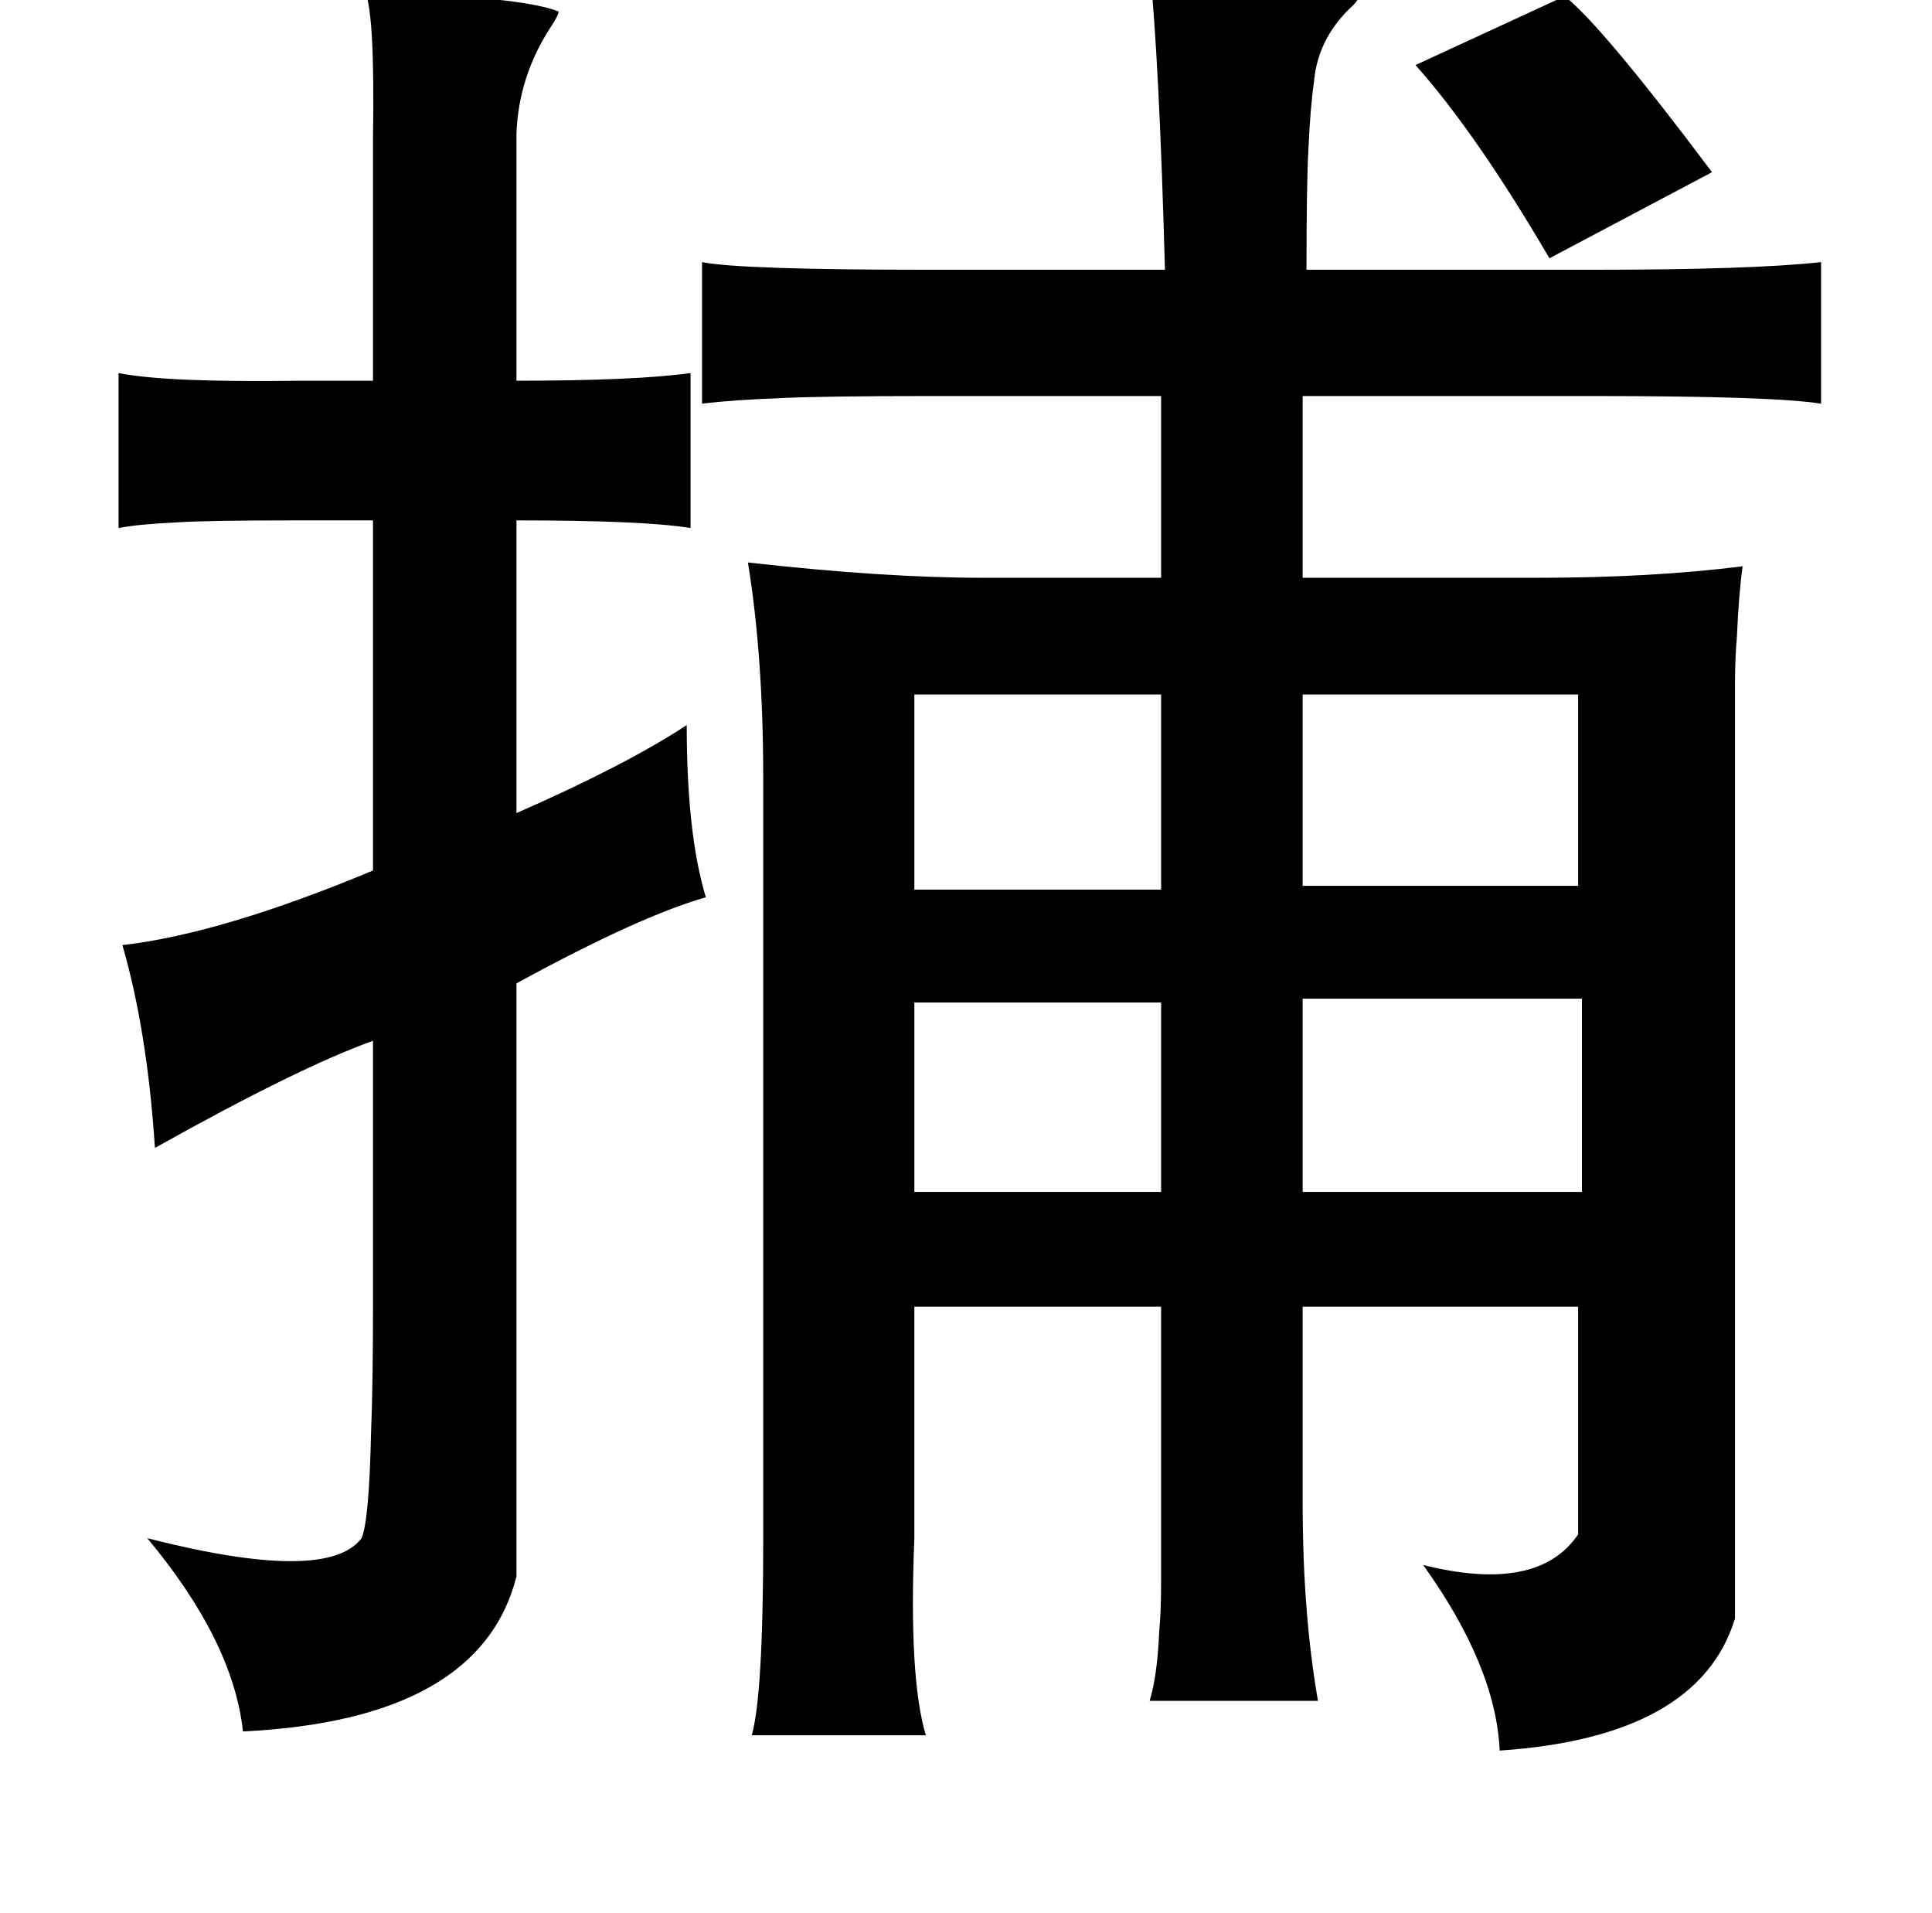 <?xml version="1.0" standalone="no"?>
<!DOCTYPE svg PUBLIC "-//W3C//DTD SVG 1.1//EN" "http://www.w3.org/Graphics/SVG/1.1/DTD/svg11.dtd" >
<svg xmlns="http://www.w3.org/2000/svg" xmlns:xlink="http://www.w3.org/1999/xlink" version="1.1" viewBox="-10 0 1010 1000">
   <path fill="currentColor"
d="M591 -17q98 1 109 13q2 3 -5 9q-16 16 -18 37q-2 14 -3 36q-1 18 -1 63h150q83 0 119 -4v74q-25 -4 -119 -4h-152v95h123q59 0 107 -6q-2 14 -3 37q-1 11 -1 26v40v447q-19 62 -123 69q-2 -44 -40 -97q60 15 81 -16v-119h-144v103q0 57 8 103h-88q4 -13 5 -36
q1 -11 1 -26v-41v-103h-129v121q-3 73 6 103h-91q6 -21 6 -103v-397q0 -64 -8 -113q71 8 123 8h93v-95h-121q-53 0 -76 1q-27 1 -43 3v-74q20 4 119 4h123q-3 -110 -8 -158zM181 -4q81 2 101 10q0 2 -4 8q-17 26 -18 56v129q62 0 91 -4v81q-24 -4 -91 -4v153q57 -25 89 -46
q0 57 10 90q-35 10 -99 45v310q-19 75 -143 81q-5 -47 -50 -101q94 24 112 0q4 -9 5 -56q1 -24 1 -67v-137q-39 14 -114 56q-4 -61 -17 -106q52 -6 131 -39v-183h-40q-46 0 -62 1q-21 1 -31 3v-81q25 5 95 4h38v-127q1 -64 -4 -76zM808 -2q20 16 77 92l-85 45
q-38 -65 -70 -101zM671 363v100h144v-100h-144zM597 363h-129v102h129v-102zM468 524v99h129v-99h-129zM671 522v101h146v-101h-146z" />
</svg>
